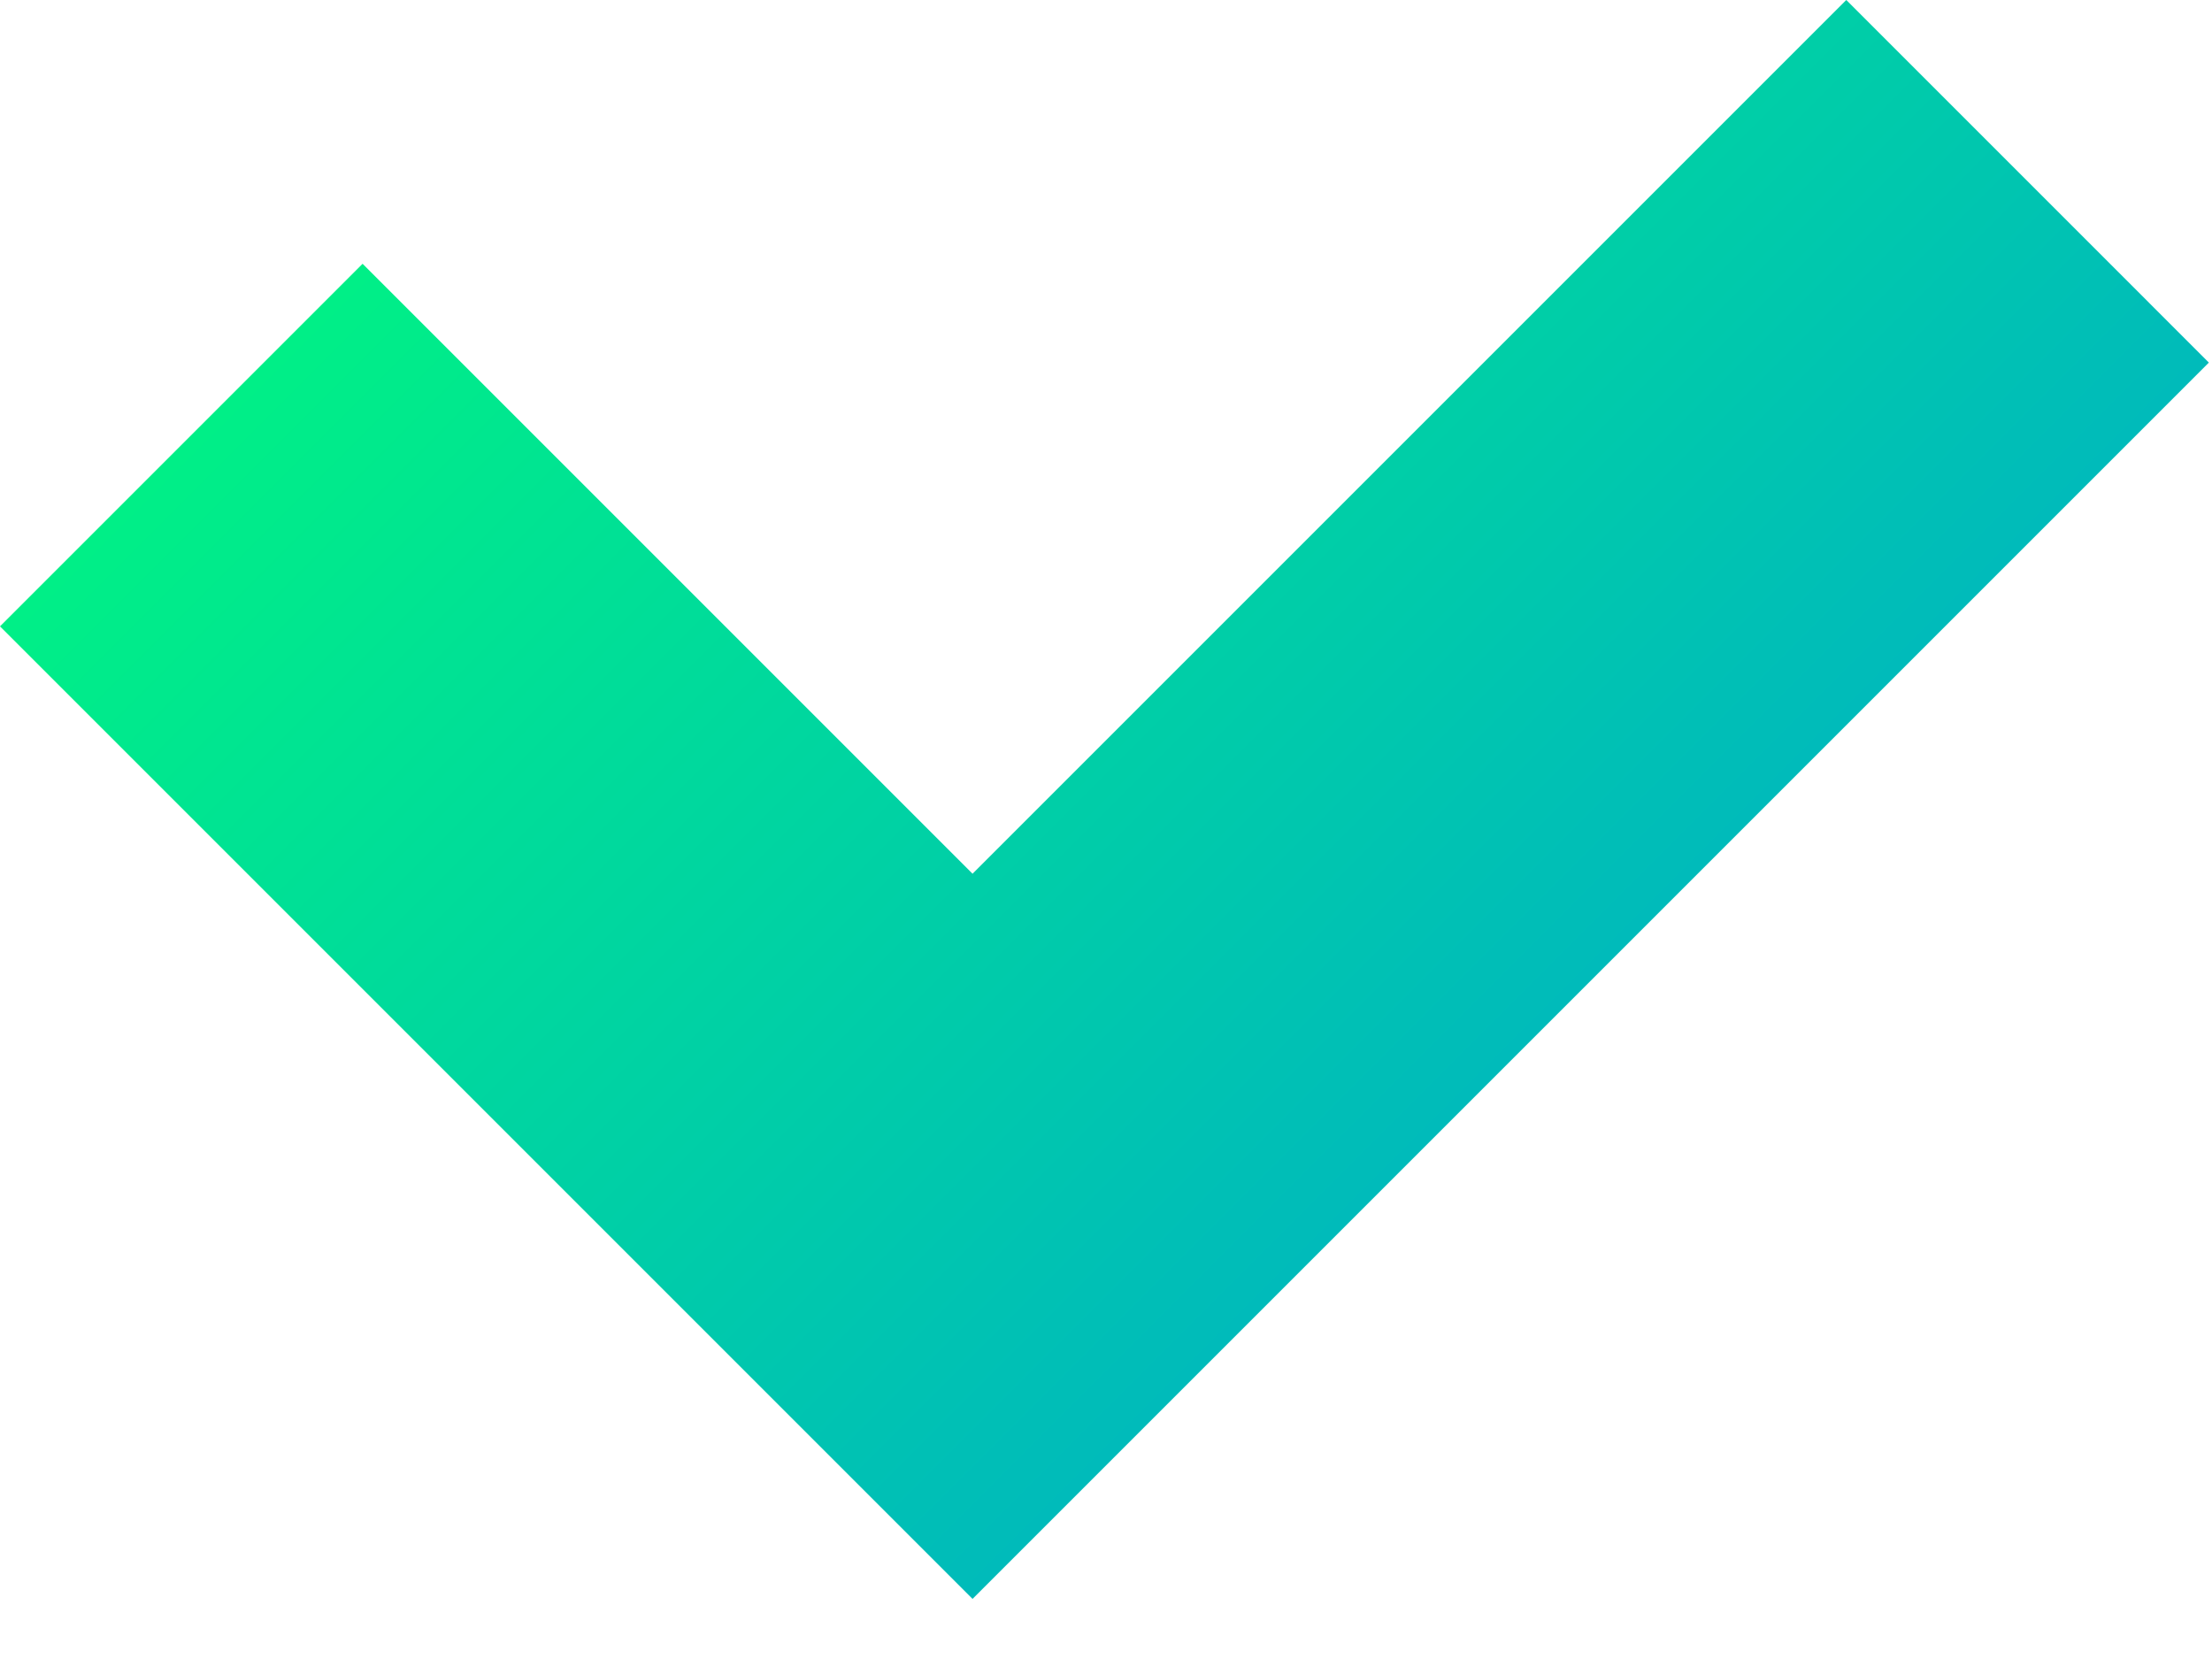 <svg width="12" height="9" viewBox="0 0 12 9" fill="none" xmlns="http://www.w3.org/2000/svg">
<path fill-rule="evenodd" clip-rule="evenodd" d="M0 3.398L1.967 1.431L5.276 4.74L10.016 0L11.983 1.967L5.276 8.674L0 3.398Z" fill="url(#paint0_linear)"/>
<defs>
<linearGradient id="paint0_linear" x1="3.354" y1="0.045" x2="8.63" y2="5.321" gradientUnits="userSpaceOnUse">
<stop stop-color="#00EF87"/>
<stop offset="1" stop-color="#00BBBA"/>
</linearGradient>
</defs>
</svg>
